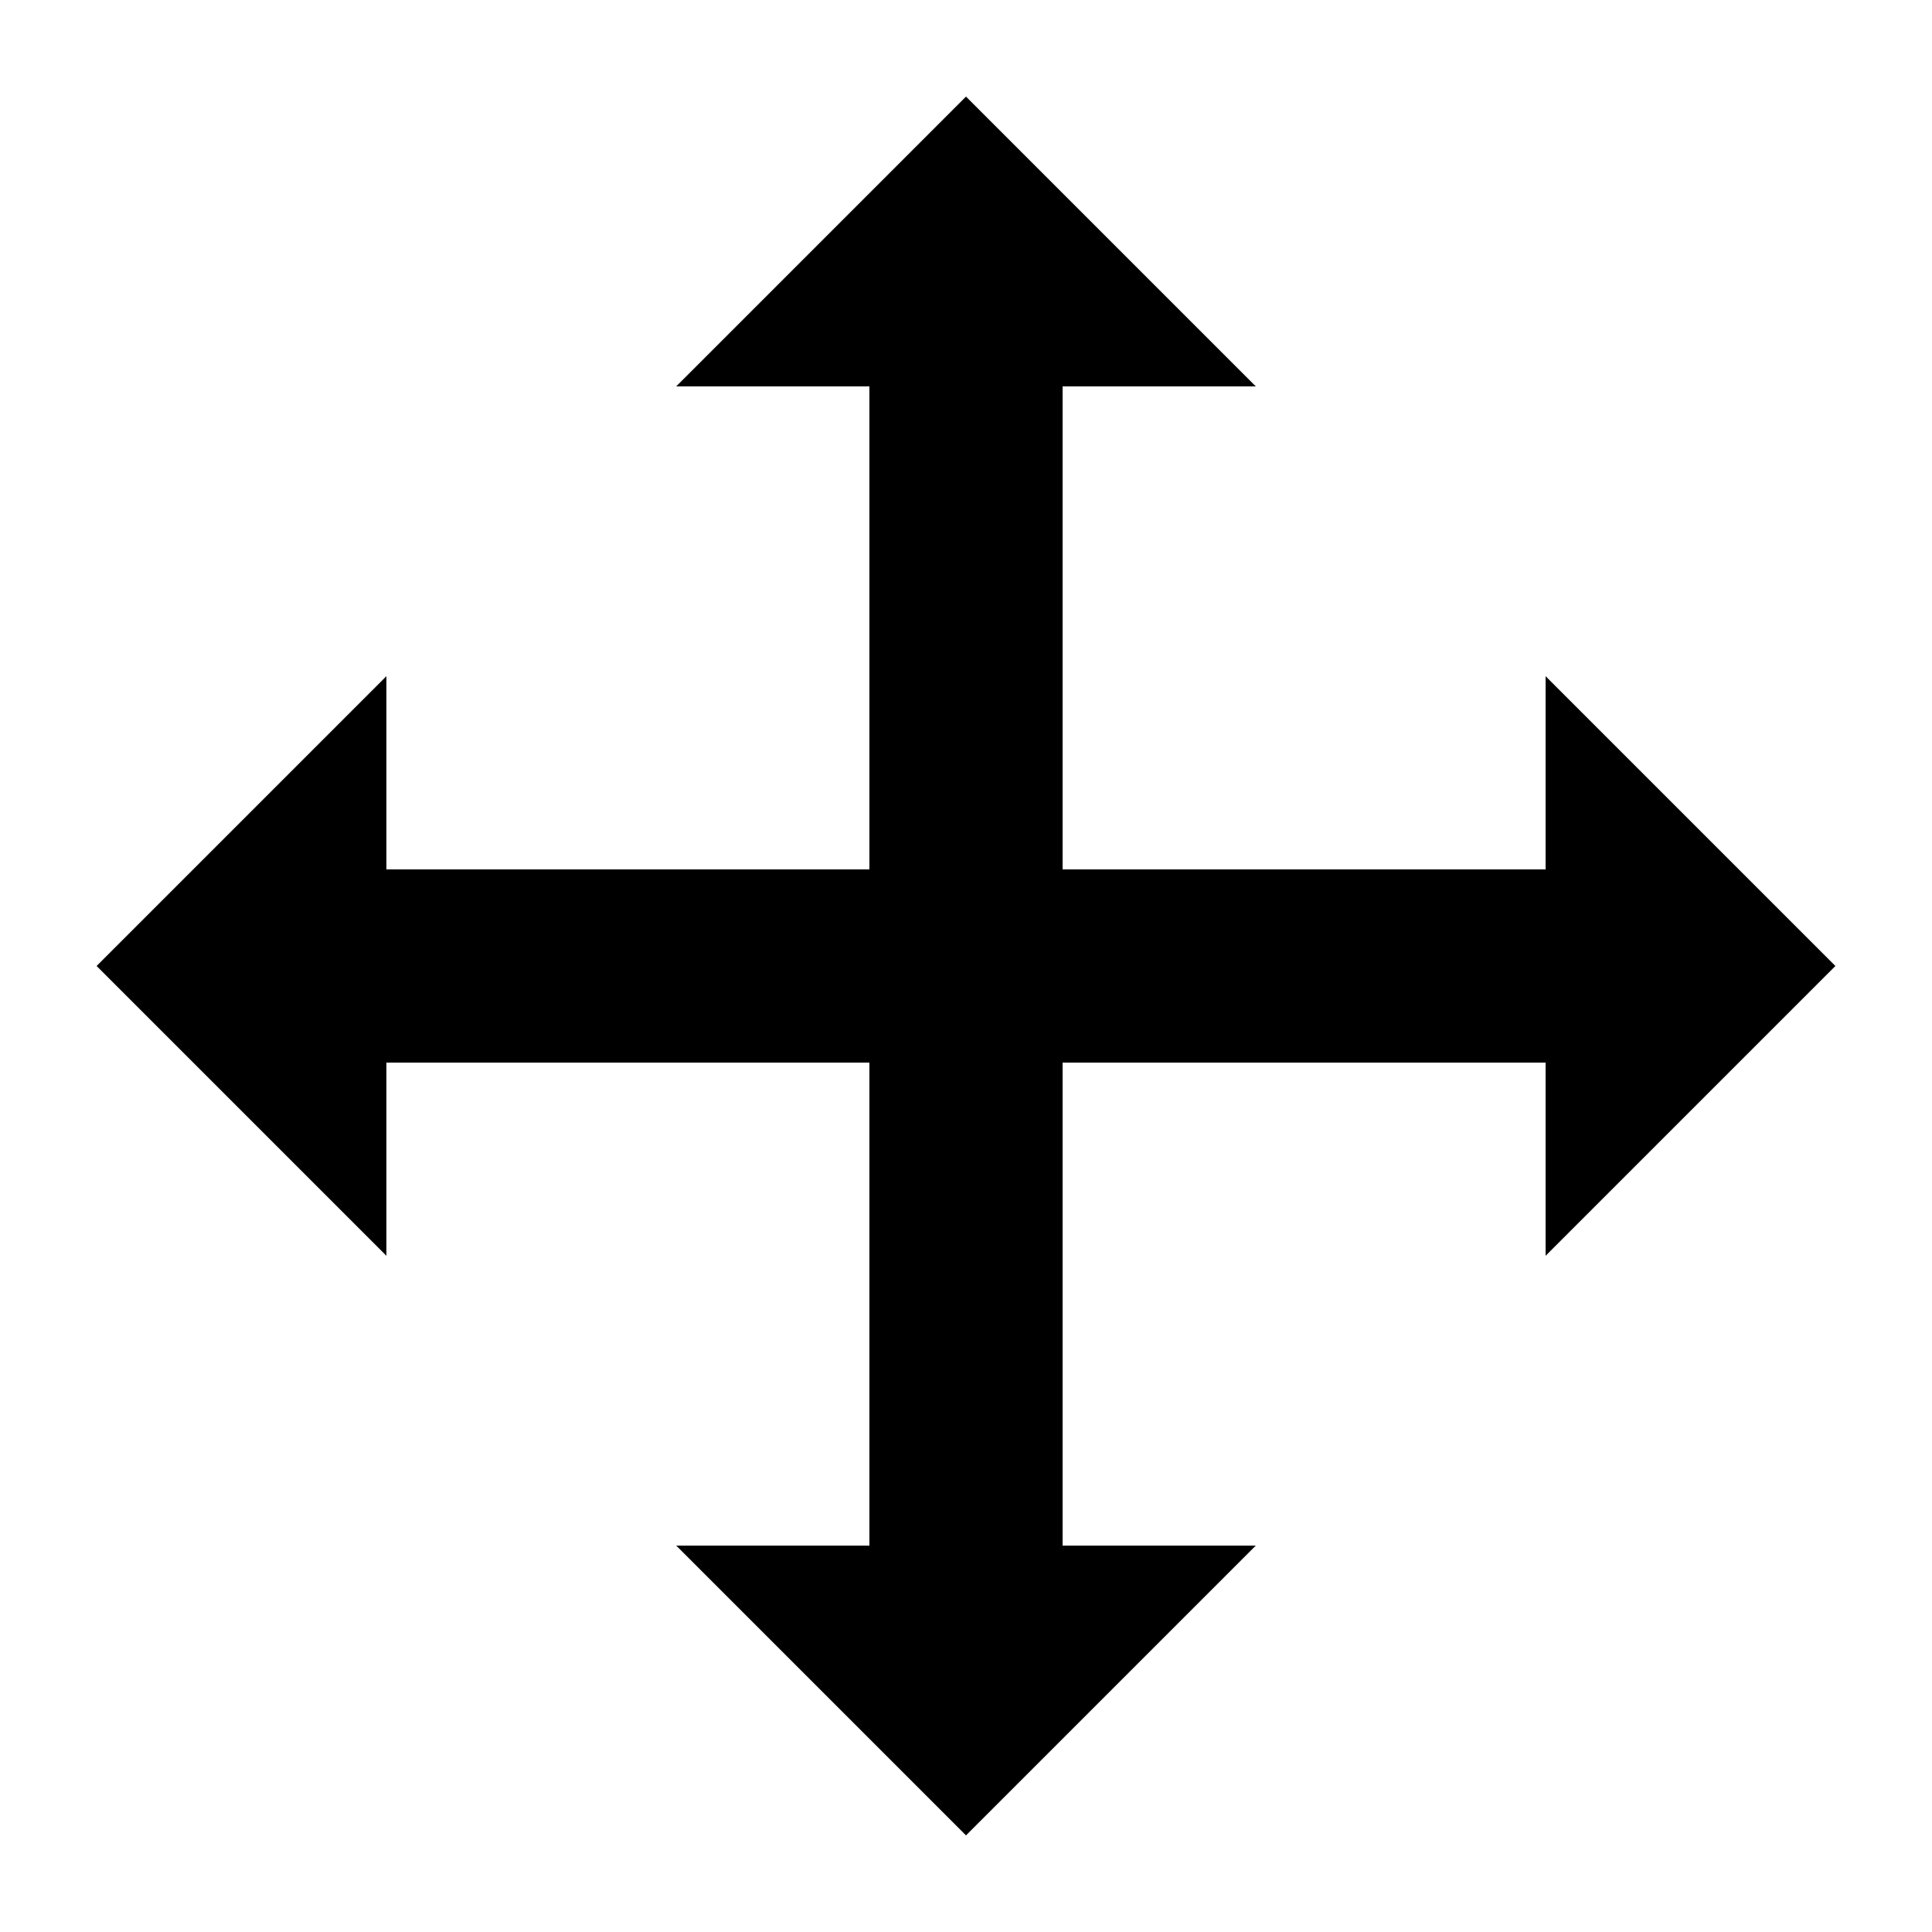 <svg id="Layer_1" data-name="Layer 1" xmlns="http://www.w3.org/2000/svg" viewBox="0 0 20 20"><title>svg_move</title><polygon points="19 10 16 7 16 9 11 9 11 4 13 4 10 1 7 4 9 4 9 9 4 9 4 7 1 10 4 13 4 11 9 11 9 16 7 16 10 19 13 16 11 16 11 11 16 11 16 13 19 10"/></svg>